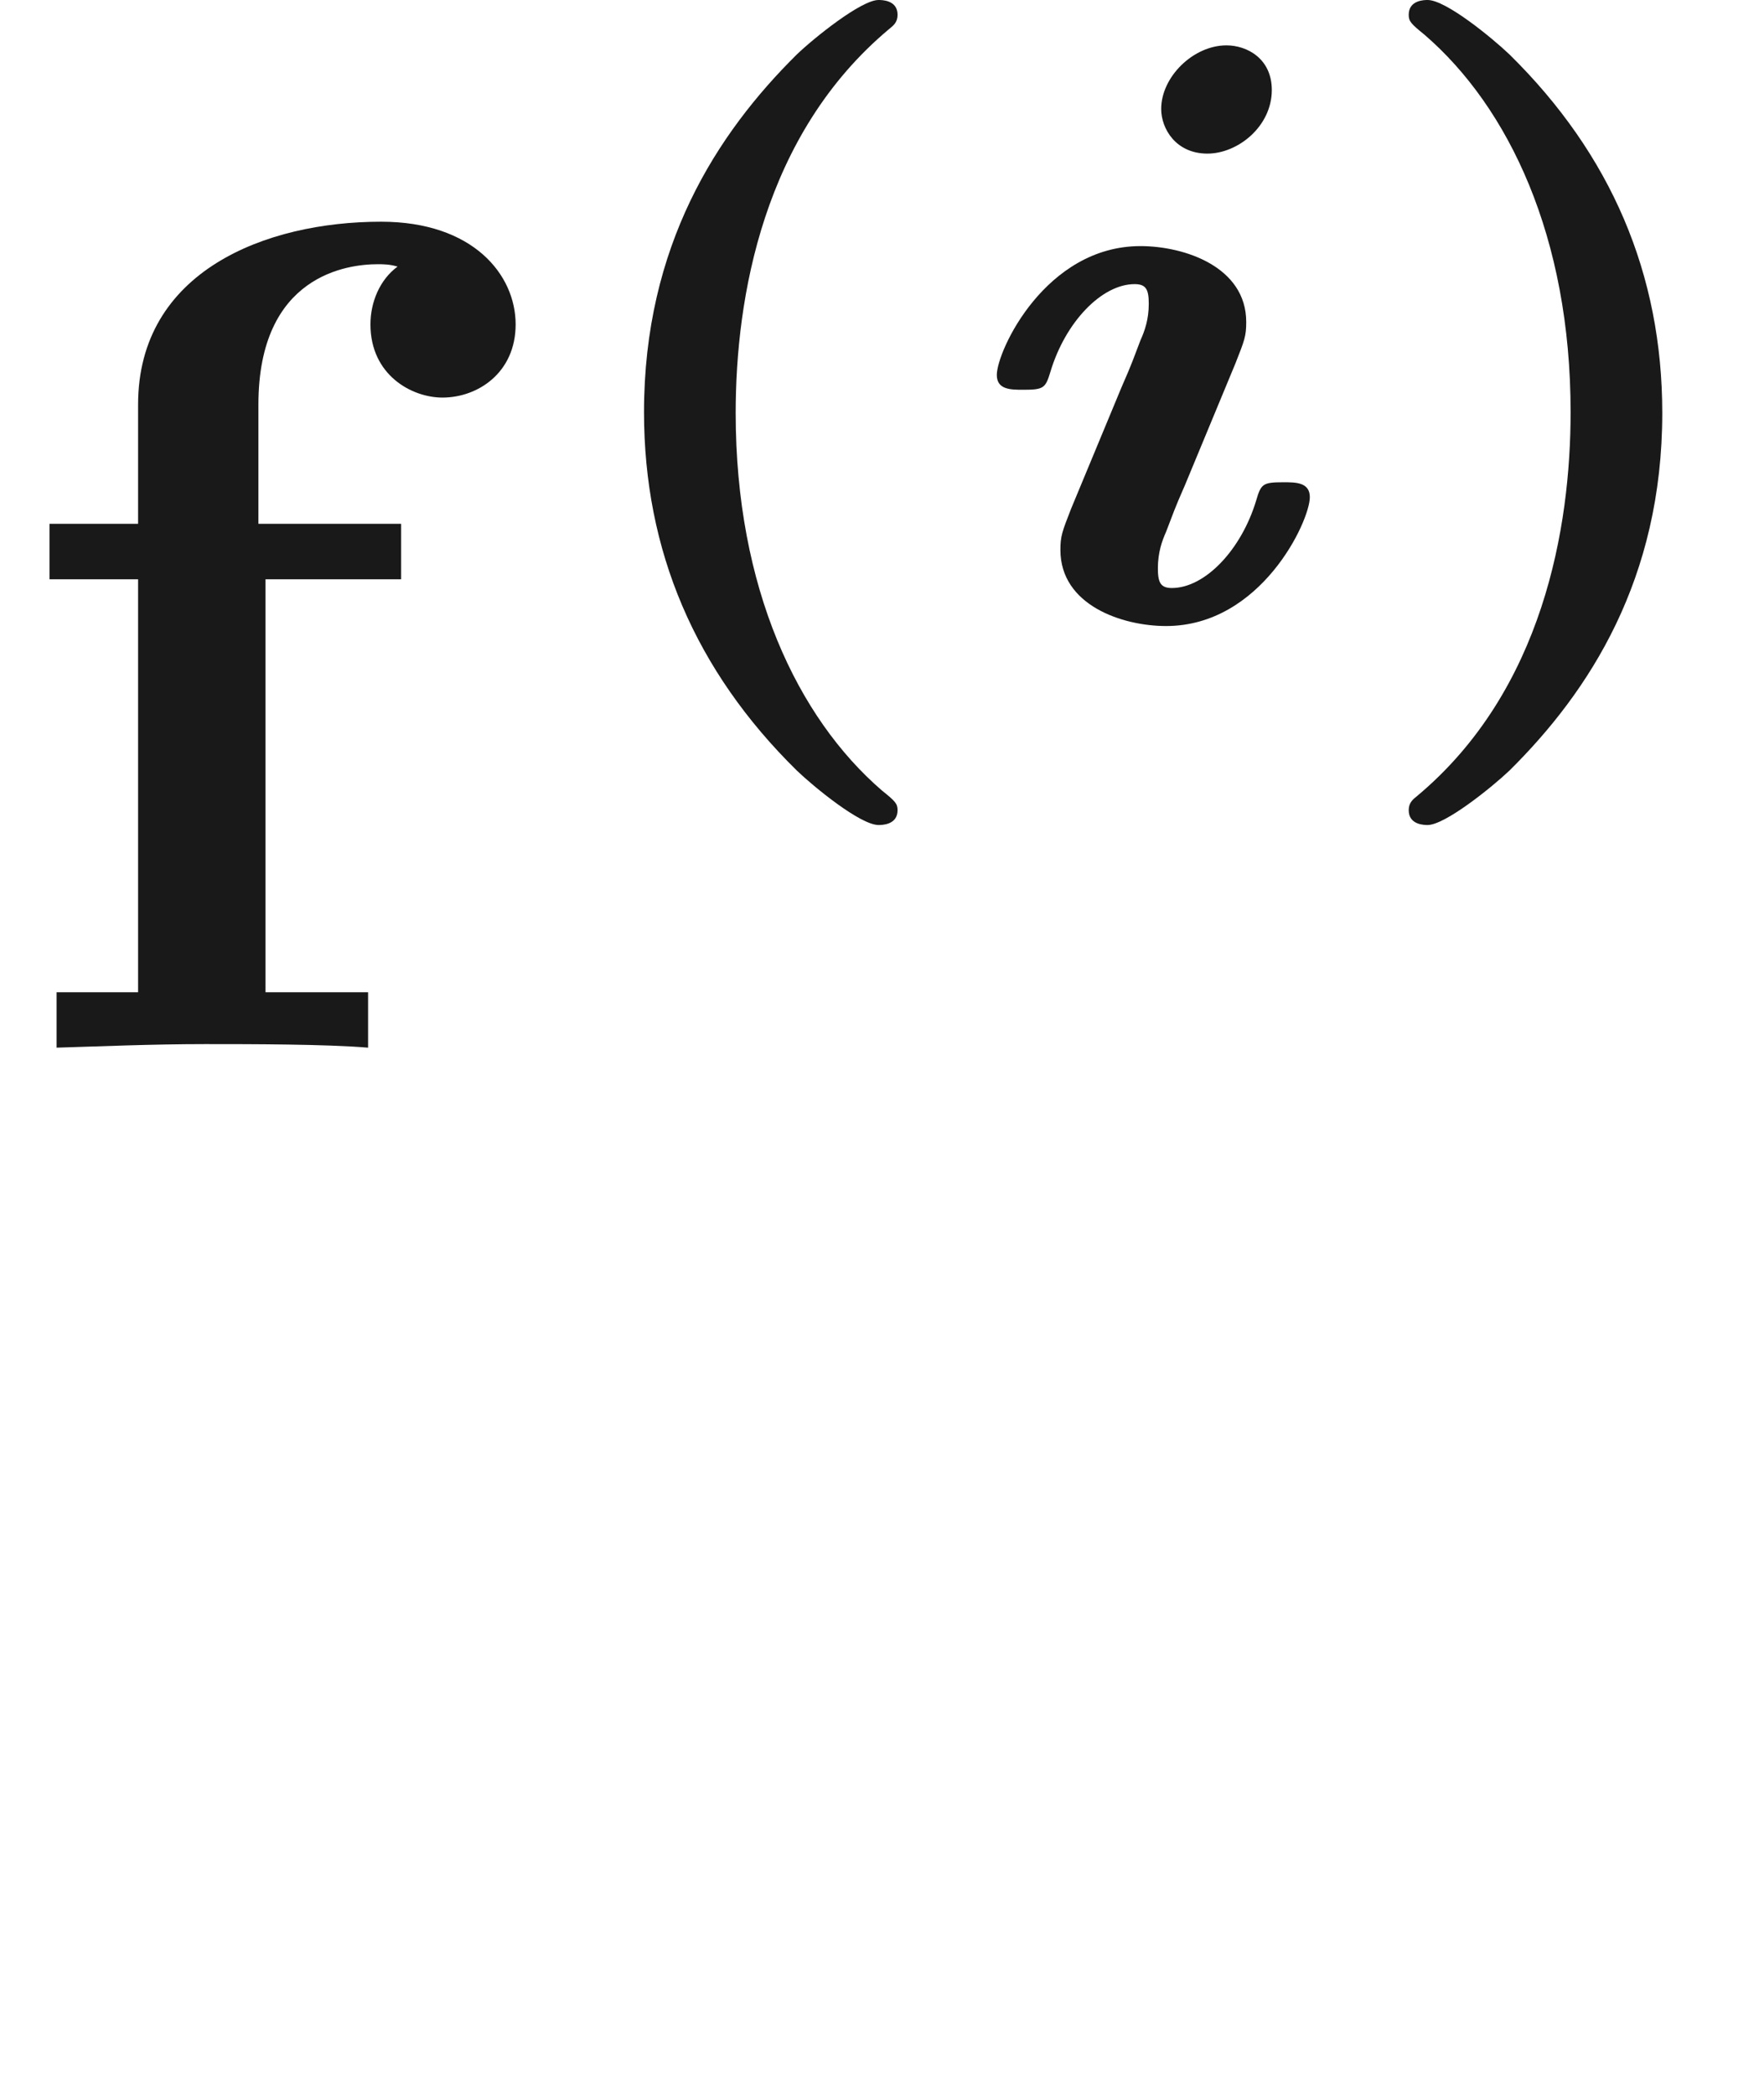 <ns0:svg xmlns:ns0="http://www.w3.org/2000/svg" xmlns:ns1="http://www.w3.org/1999/xlink" height="17.692pt" readme2tex:offset="-1.7763568394002505e-15" version="1.1" viewBox="-52.075 -70.883 14.895 17.692" width="14.895pt" xmlns:readme2tex="http://github.com/leegao/readme2tex/">
<ns0:defs>
<ns0:path d="M2.992 1.611C2.992 1.555 2.971 1.534 2.859 1.444C2.148 0.83 1.625 -0.265 1.625 -1.743C1.625 -2.713 1.855 -4.094 2.922 -4.986C2.957 -5.014 2.992 -5.042 2.992 -5.105C2.992 -5.23 2.859 -5.23 2.831 -5.23C2.685 -5.23 2.287 -4.91 2.141 -4.77C1.465 -4.101 0.851 -3.152 0.851 -1.75C0.851 -0.579 1.283 0.432 2.141 1.276C2.287 1.416 2.678 1.736 2.831 1.736C2.859 1.736 2.992 1.736 2.992 1.611Z" id="g1-40" />
<ns0:path d="M2.664 -1.743C2.664 -2.915 2.232 -3.926 1.374 -4.77C1.227 -4.91 0.837 -5.23 0.683 -5.23C0.656 -5.23 0.523 -5.23 0.523 -5.105C0.523 -5.049 0.544 -5.028 0.656 -4.937C1.367 -4.324 1.89 -3.229 1.89 -1.75C1.89 -0.781 1.66 0.6 0.593 1.492C0.558 1.52 0.523 1.548 0.523 1.611C0.523 1.736 0.656 1.736 0.683 1.736C0.83 1.736 1.227 1.416 1.374 1.276C2.05 0.607 2.664 -0.342 2.664 -1.743Z" id="g1-41" />
<ns0:path d="M1.166 -4.423H0.418V-3.955H1.166V-0.468H0.478V0C0.827 -0.01 1.275 -0.03 1.733 -0.03C2.112 -0.03 2.75 -0.03 3.108 0V-0.468H2.242V-3.955H3.387V-4.423H2.182V-5.43C2.182 -6.526 2.939 -6.615 3.188 -6.615C3.238 -6.615 3.288 -6.615 3.357 -6.595C3.208 -6.486 3.128 -6.296 3.128 -6.107C3.128 -5.679 3.477 -5.489 3.736 -5.489C4.035 -5.489 4.354 -5.699 4.354 -6.107C4.354 -6.526 3.995 -6.974 3.218 -6.974C2.242 -6.974 1.166 -6.555 1.166 -5.43V-4.423Z" id="g2-102" />
<ns0:path d="M2.95 -1.032C2.95 -1.158 2.831 -1.158 2.727 -1.158C2.552 -1.158 2.538 -1.144 2.497 -1.004C2.371 -0.586 2.064 -0.265 1.785 -0.265C1.688 -0.265 1.667 -0.314 1.667 -0.432C1.667 -0.565 1.702 -0.663 1.736 -0.739C1.799 -0.9 1.799 -0.914 1.897 -1.137L2.322 -2.162C2.399 -2.357 2.413 -2.392 2.413 -2.511C2.413 -2.978 1.89 -3.152 1.52 -3.152C0.718 -3.152 0.307 -2.267 0.307 -2.064C0.307 -1.939 0.425 -1.939 0.53 -1.939C0.704 -1.939 0.718 -1.953 0.76 -2.092C0.886 -2.511 1.193 -2.831 1.471 -2.831C1.569 -2.831 1.59 -2.783 1.59 -2.664C1.59 -2.532 1.555 -2.434 1.52 -2.357C1.458 -2.197 1.458 -2.183 1.36 -1.96L0.934 -0.934C0.858 -0.739 0.844 -0.704 0.844 -0.586C0.844 -0.119 1.367 0.056 1.736 0.056C2.538 0.056 2.95 -0.83 2.95 -1.032ZM2.629 -4.47C2.629 -4.735 2.42 -4.847 2.246 -4.847C1.967 -4.847 1.695 -4.582 1.695 -4.31C1.695 -4.142 1.82 -3.933 2.085 -3.933C2.343 -3.933 2.629 -4.163 2.629 -4.47Z" id="g0-105" />
<ns0:path d="M3.318 -0.757C3.357 -0.359 3.626 0.06 4.095 0.06C4.304 0.06 4.912 -0.08 4.912 -0.887V-1.445H4.663V-0.887C4.663 -0.309 4.413 -0.249 4.304 -0.249C3.975 -0.249 3.935 -0.697 3.935 -0.747V-2.74C3.935 -3.158 3.935 -3.547 3.577 -3.915C3.188 -4.304 2.69 -4.463 2.212 -4.463C1.395 -4.463 0.707 -3.995 0.707 -3.337C0.707 -3.039 0.907 -2.869 1.166 -2.869C1.445 -2.869 1.624 -3.068 1.624 -3.328C1.624 -3.447 1.574 -3.776 1.116 -3.786C1.385 -4.134 1.873 -4.244 2.192 -4.244C2.68 -4.244 3.248 -3.856 3.248 -2.969V-2.6C2.74 -2.57 2.042 -2.54 1.415 -2.242C0.667 -1.903 0.418 -1.385 0.418 -0.946C0.418 -0.139 1.385 0.11 2.012 0.11C2.67 0.11 3.128 -0.289 3.318 -0.757ZM3.248 -2.391V-1.395C3.248 -0.448 2.531 -0.11 2.082 -0.11C1.594 -0.11 1.186 -0.458 1.186 -0.956C1.186 -1.504 1.604 -2.331 3.248 -2.391Z" id="g3-97" />
</ns0:defs>
<ns0:g fill-opacity="0.9" id="page1">
<ns0:use x="-52.075" y="-62.037" ns1:href="#g2-102" />
<ns0:use x="-47.488" y="-65.653" ns1:href="#g1-40" />
<ns0:use x="-43.965" y="-65.653" ns1:href="#g0-105" />
<ns0:use x="-40.703" y="-65.653" ns1:href="#g1-41" />
</ns0:g>
</ns0:svg>